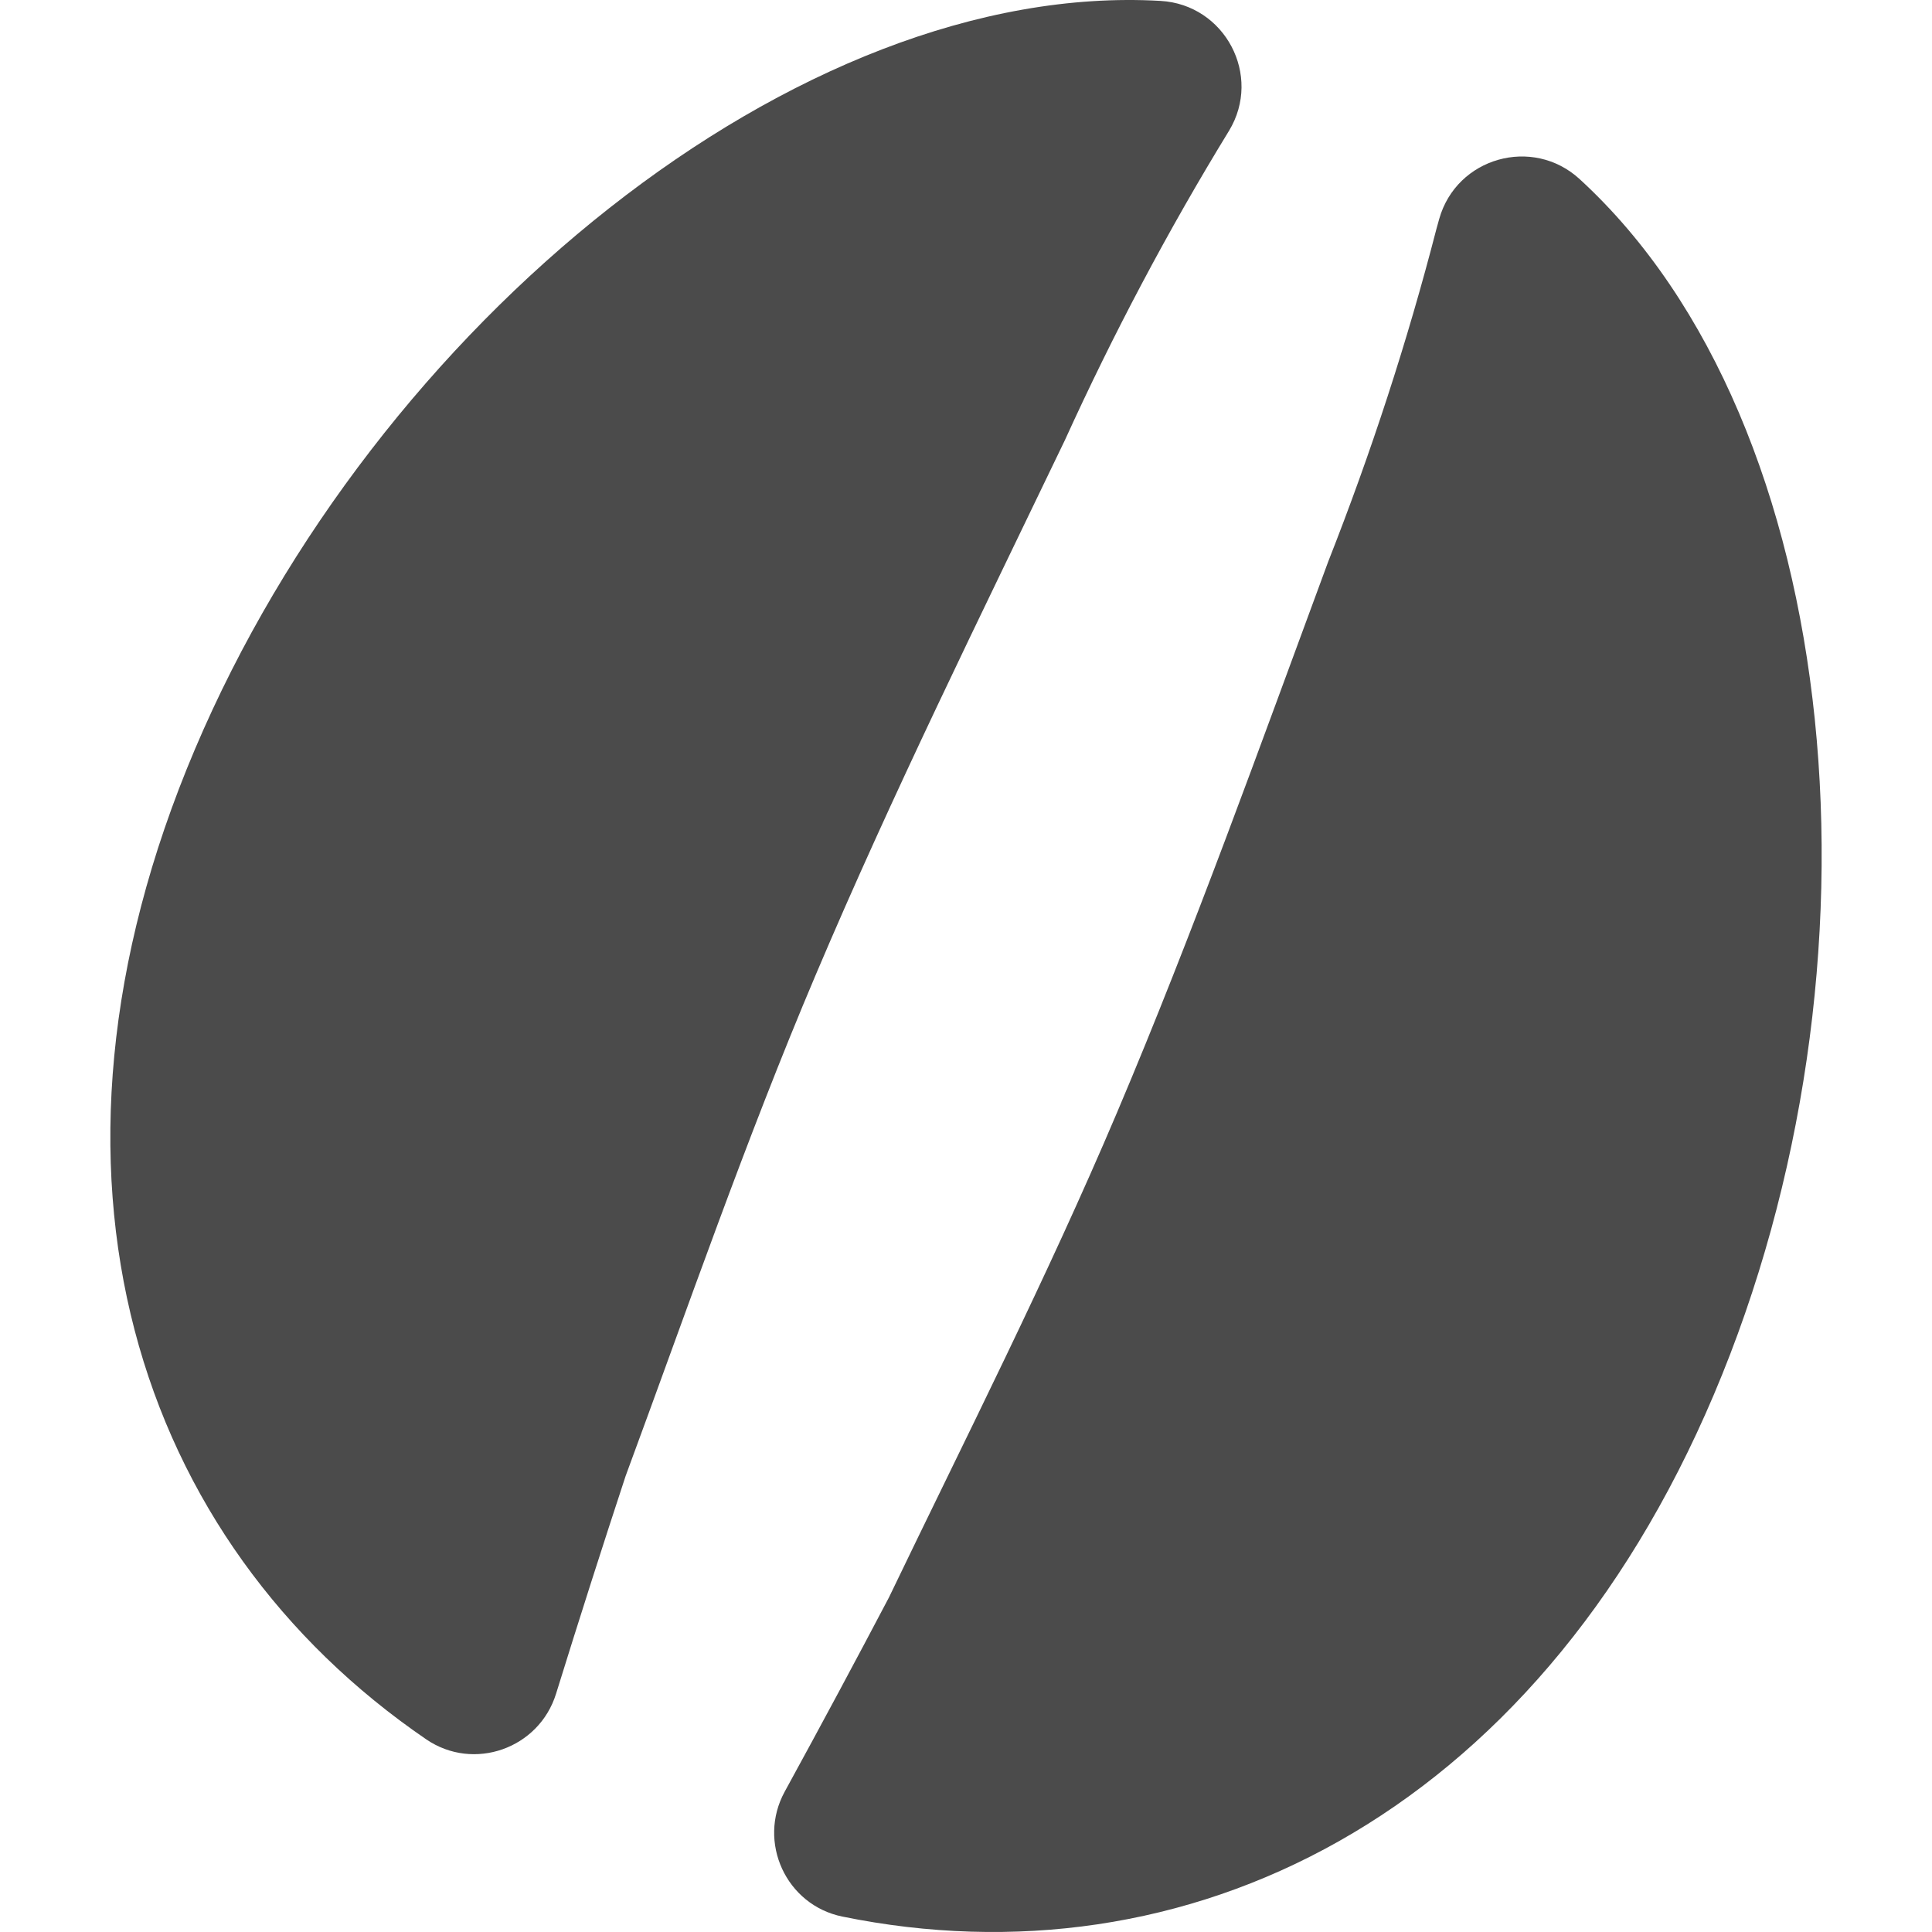 <!--?xml version="1.0" encoding="utf-8"?-->
<!-- Generator: Adobe Illustrator 18.0.0, SVG Export Plug-In . SVG Version: 6.00 Build 0)  -->

<svg version="1.1" id="_x32_" xmlns="http://www.w3.org/2000/svg" xmlns:xlink="http://www.w3.org/1999/xlink" x="0px" y="0px" viewBox="0 0 512 512" style="width: 64px; height: 64px; opacity: 1;" xml:space="preserve">
<style type="text/css">
	.st0{fill:#4B4B4B;}
</style>
<g>
	<path class="st0" d="M216.141,258.419c20.43-48.178,43.45-94.678,66.082-141.801c12.861-28.262,27.282-55.507,43.435-81.884
		c0.015-0.024,0.03-0.049,0.046-0.075c8.876-14.626-1.061-33.436-18.142-34.42C211.61-5.291,99.402,85.973,51.658,198.556
		C3.79,311.43,36.446,408.656,112.953,460.942c12.581,8.598,29.902,2.461,34.411-12.095c6.128-19.78,12.578-39.918,18.428-57.678
		C182.251,346.612,197.573,302.204,216.141,258.419z" style="fill: rgb(75, 75, 75);"></path>
	<path class="st0" d="M454.214,369.53c47.806-112.729,35.318-257.06-35.6-322.071c-12.465-11.427-32.6-5.724-37.205,10.547
		c-0.354,1.253-0.613,2.172-0.743,2.673c-7.734,29.948-17.294,59.253-28.672,88.146c-18.143,49.027-35.569,97.899-56.001,146.076
		c-18.569,43.784-39.842,85.669-60.43,128.473c-8.394,15.967-17.99,33.874-27.6,51.419c-7.318,13.361,0.34,30.071,15.265,33.119
		C313.92,526.435,406.389,482.303,454.214,369.53z" style="fill: rgb(75, 75, 75);"></path>
</g>
</svg>
